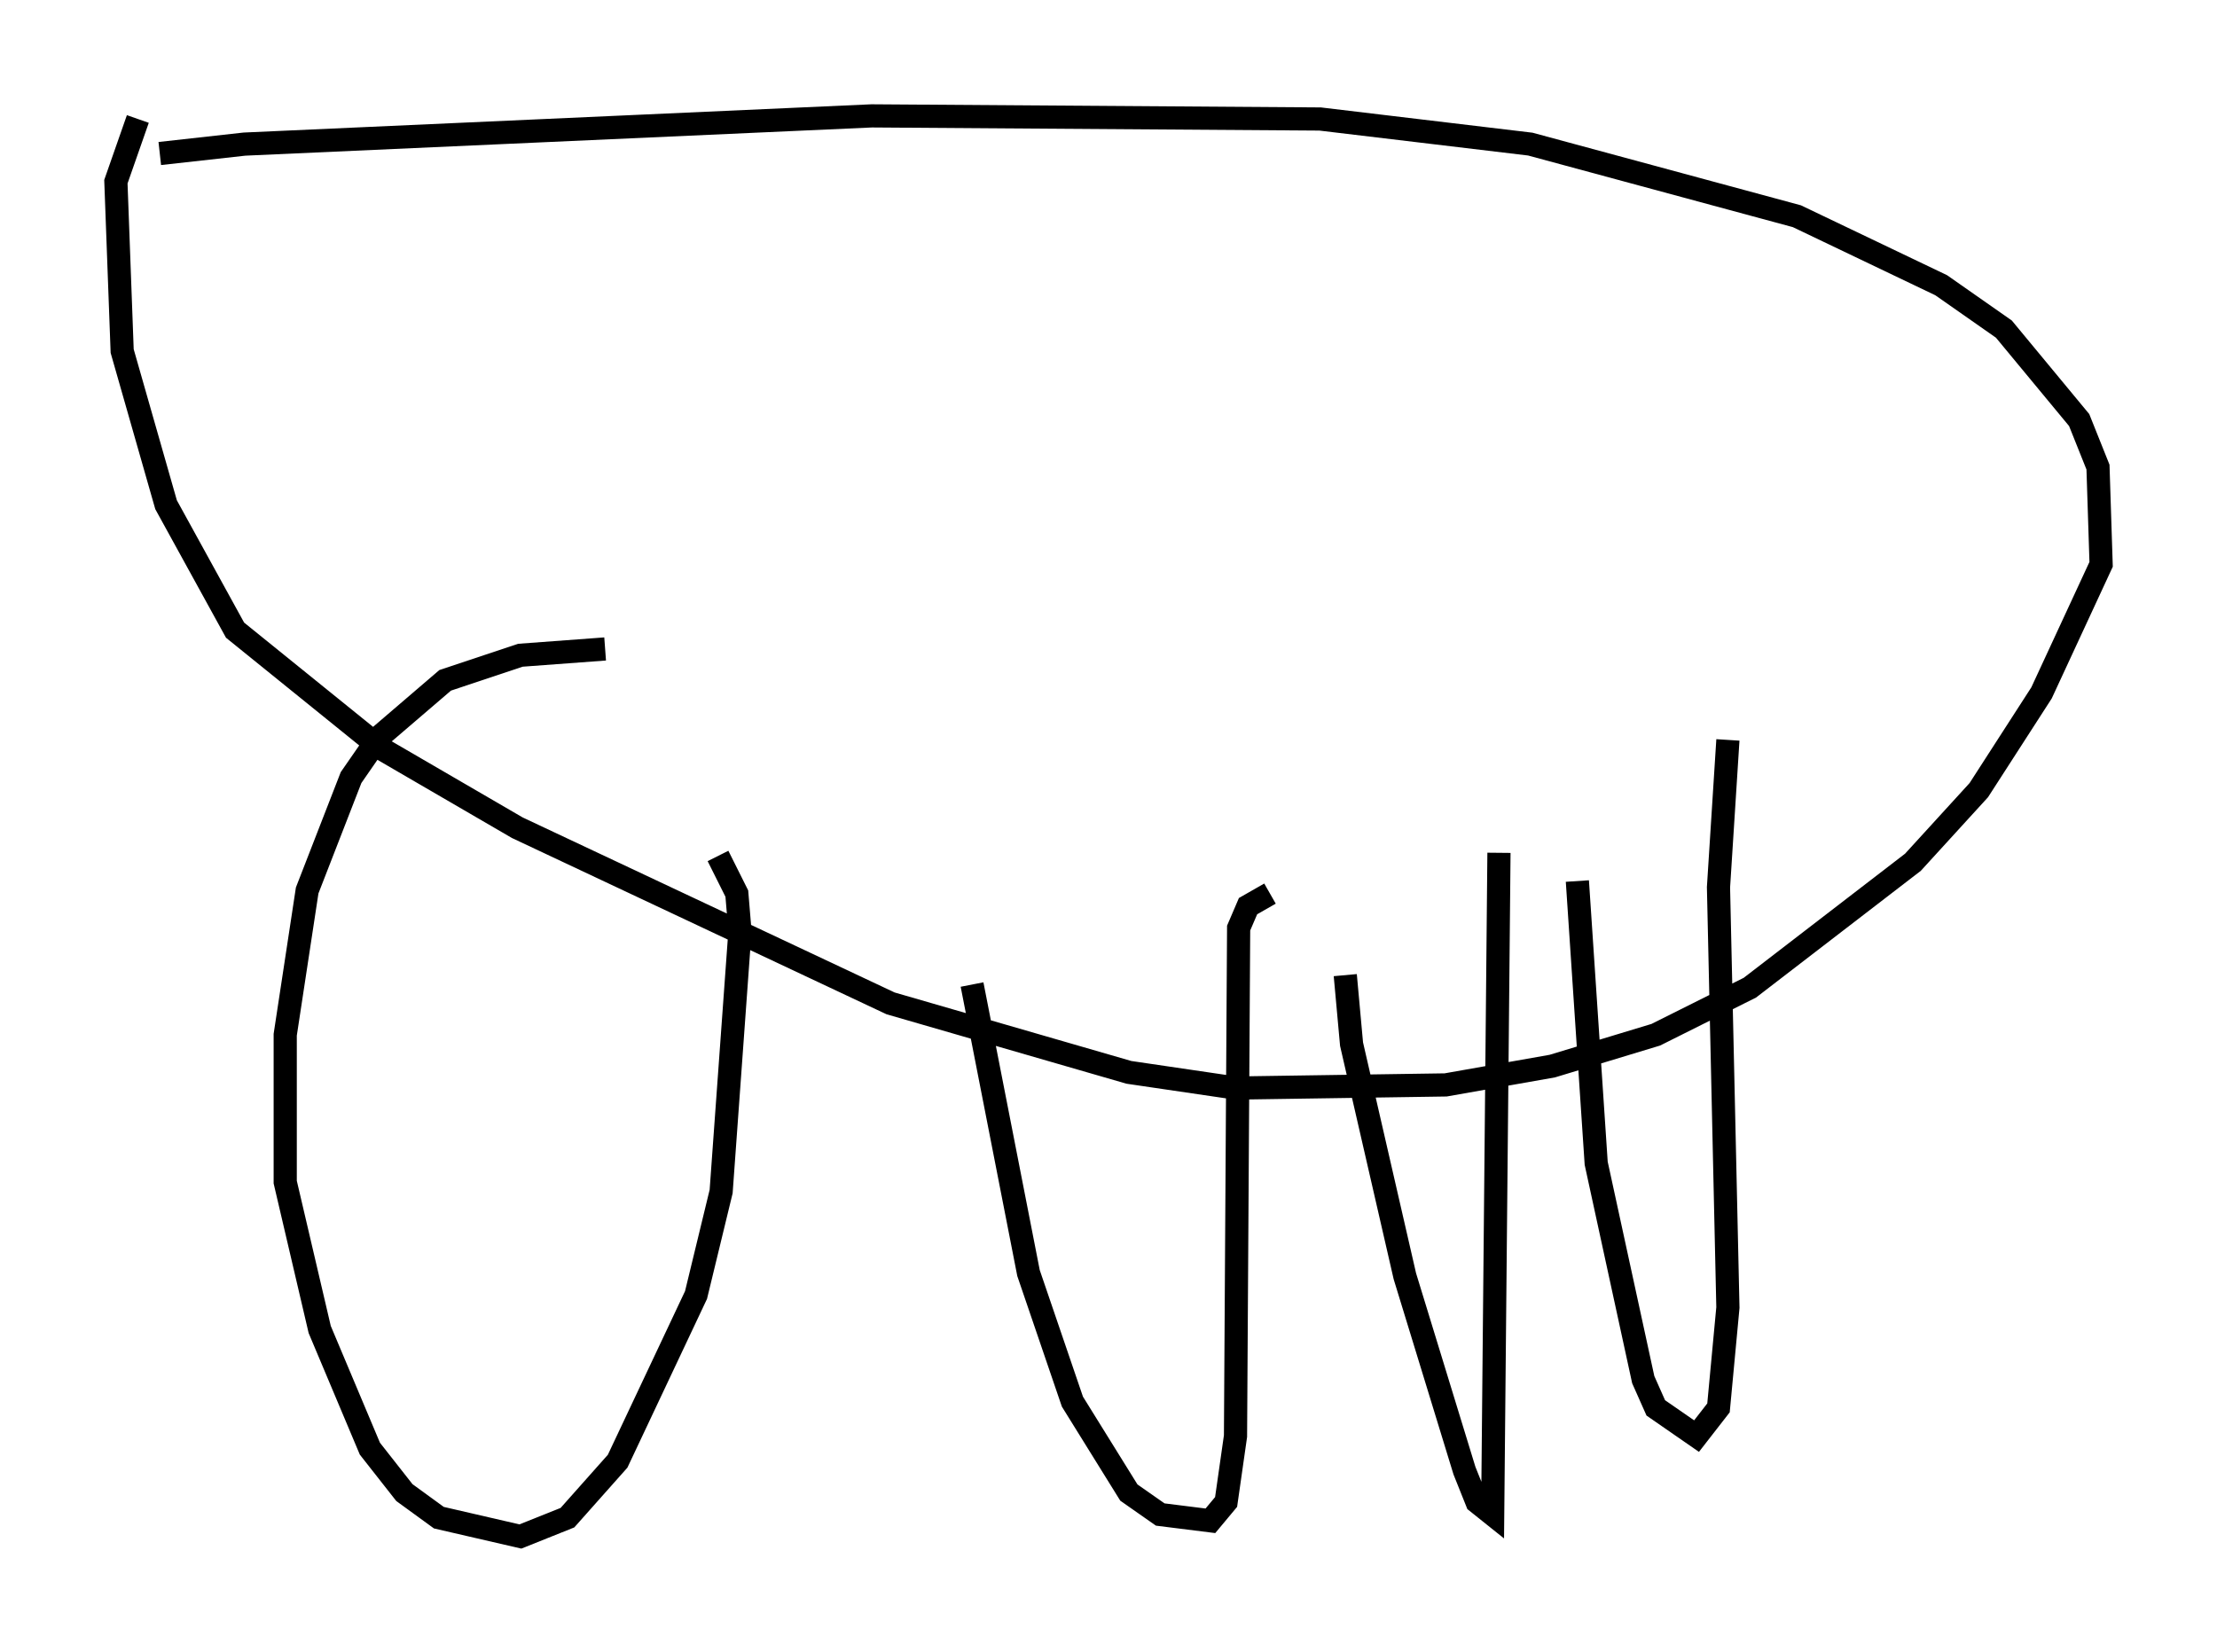<?xml version="1.0" encoding="utf-8" ?>
<svg baseProfile="full" height="71.298" version="1.1" width="95.655" xmlns="http://www.w3.org/2000/svg" xmlns:ev="http://www.w3.org/2001/xml-events" xmlns:xlink="http://www.w3.org/1999/xlink"><defs /><rect fill="white" height="71.298" width="95.655" x="0" y="0" /><path d="M5.135, 7.571 m1.759, -0.947 l3.654, -0.406 27.063, -1.218 l19.35, 0.135 9.066, 1.083 l11.502, 3.112 6.225, 2.977 l2.706, 1.894 3.248, 3.924 l0.812, 2.03 0.135, 4.195 l-2.571, 5.548 -2.706, 4.195 l-2.842, 3.112 -7.036, 5.413 l-4.059, 2.03 -4.465, 1.353 l-4.601, 0.812 -9.066, 0.135 l-4.601, -0.677 -10.284, -2.977 l-16.103, -7.578 -5.819, -3.383 l-6.36, -5.142 -2.977, -5.413 l-1.894, -6.631 -0.271, -7.307 l0.947, -2.706 m20.162, 22.868 l-3.654, 0.271 -3.248, 1.083 l-2.842, 2.436 -1.218, 1.759 l-1.894, 4.871 -0.947, 6.225 l0.0, 6.36 1.488, 6.36 l2.165, 5.142 1.488, 1.894 l1.488, 1.083 3.518, 0.812 l2.03, -0.812 2.165, -2.436 l3.383, -7.172 1.083, -4.465 l0.812, -11.231 -0.135, -1.624 l-0.812, -1.624 m10.961, 5.548 l2.436, 12.449 1.894, 5.548 l2.436, 3.924 1.353, 0.947 l2.165, 0.271 0.677, -0.812 l0.406, -2.842 0.135, -21.921 l0.406, -0.947 0.947, -0.541 m3.248, 3.518 l0.271, 2.977 2.3, 10.013 l2.571, 8.39 0.541, 1.353 l0.677, 0.541 0.271, -28.552 m3.383, 1.218 l0.812, 12.178 2.03, 9.337 l0.541, 1.218 1.759, 1.218 l0.947, -1.218 0.406, -4.33 l-0.406, -18.132 0.406, -6.36 " fill="none" stroke="black" stroke-width="1" /></svg>